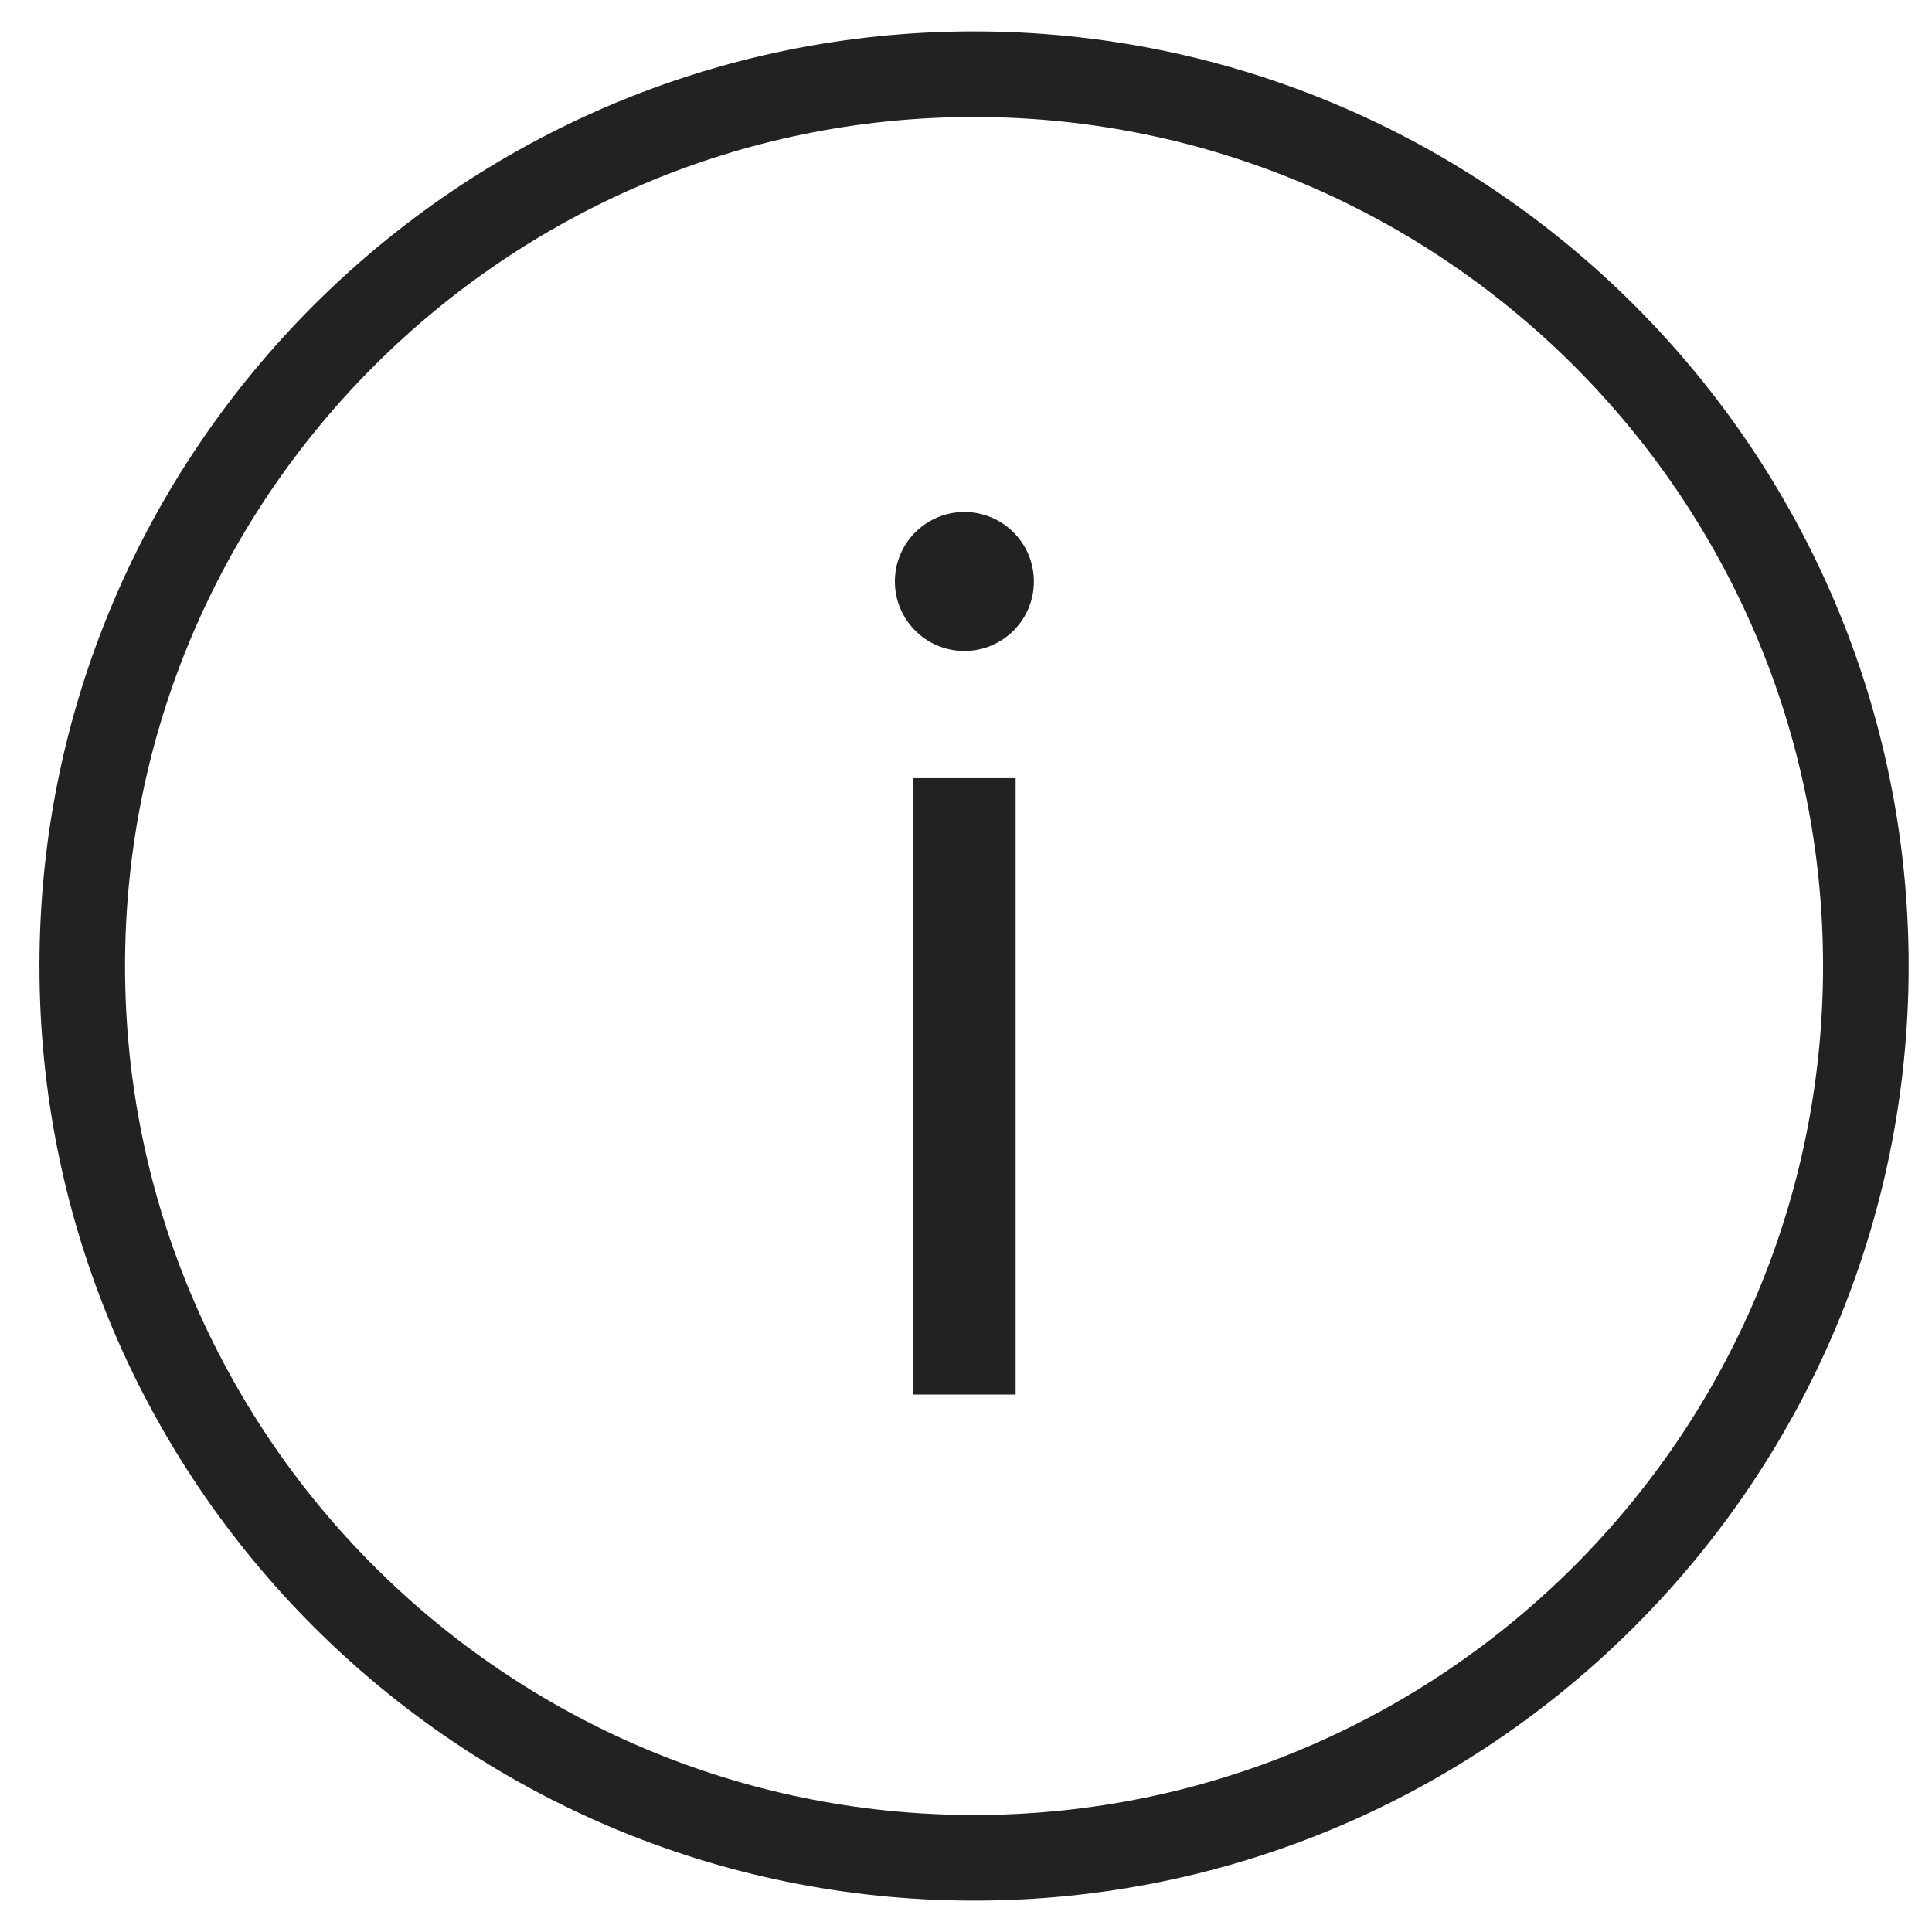 <svg width="72" height="72" viewBox="0 0 72 72" fill="none" xmlns="http://www.w3.org/2000/svg">
<g id="circle info_XL 1" clip-path="url(#clip0_134_24308)">
<g id="Group">
<path id="Vector" d="M35.94 19.08C34.51 19.08 33.35 20.24 33.35 21.67C33.35 23.1 34.51 24.26 35.94 24.26C37.37 24.26 38.53 23.1 38.53 21.67C38.53 20.24 37.37 19.08 35.94 19.08Z" fill="#222222"/>
<path id="Vector_2" d="M37.85 29H34.03V51.97H37.85V29Z" fill="#222222"/>
<path id="Vector_3" d="M36.3 1.17C17.1 1.17 1.47 16.79 1.47 36C1.47 55.21 17.1 70.83 36.3 70.83C55.5 70.83 71.13 55.2 71.13 36C71.13 16.8 55.51 1.17 36.3 1.17ZM67.94 36C67.94 53.45 53.75 67.64 36.3 67.64C18.85 67.64 4.66 53.45 4.66 36C4.66 18.55 18.86 4.36 36.3 4.36C53.74 4.36 67.94 18.55 67.94 36Z" fill="#222222"/>
</g>
</g>
<defs>
<clipPath id="clip0_134_24308">
<rect width="72" height="72" fill="white"/>
</clipPath>
</defs>
</svg>
